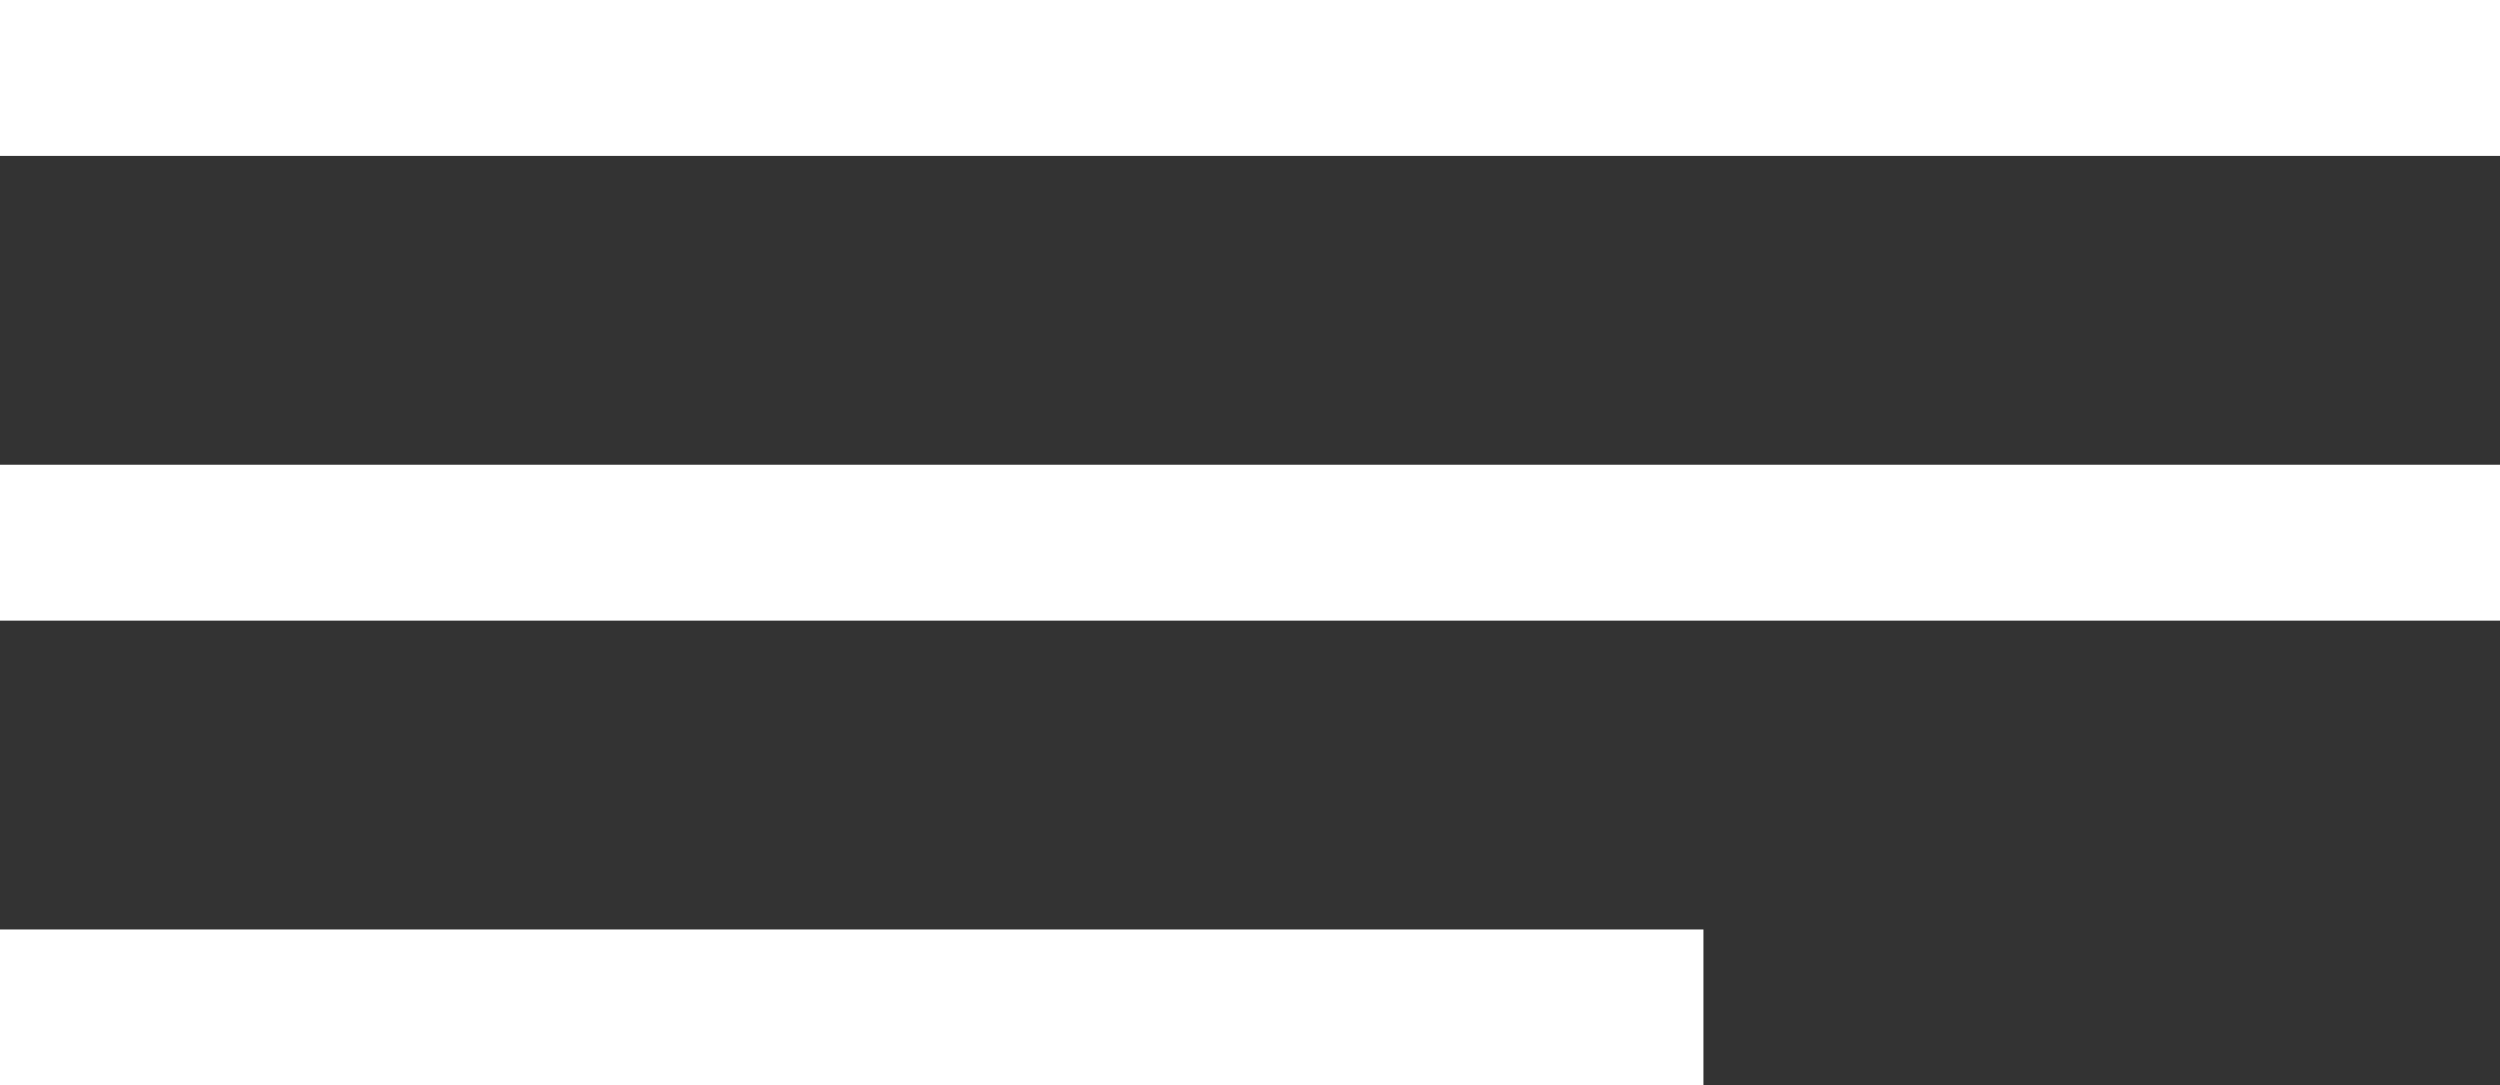 <svg id="Layer_1" data-name="Layer 1" xmlns="http://www.w3.org/2000/svg" width="32.072" height="13.924" viewBox="0 0 32.072 13.924"><rect x="0" y="0" width="32.072" height="13.924" fill="#333333" stroke="none"/><defs><style>.cls-1{fill:#fff;}</style></defs><title>Burger_Menu</title><rect class="cls-1" y="5.962" width="32.072" height="2"/><rect class="cls-1" width="32.072" height="2"/><rect class="cls-1" y="11.924" width="21.853" height="2"/></svg>